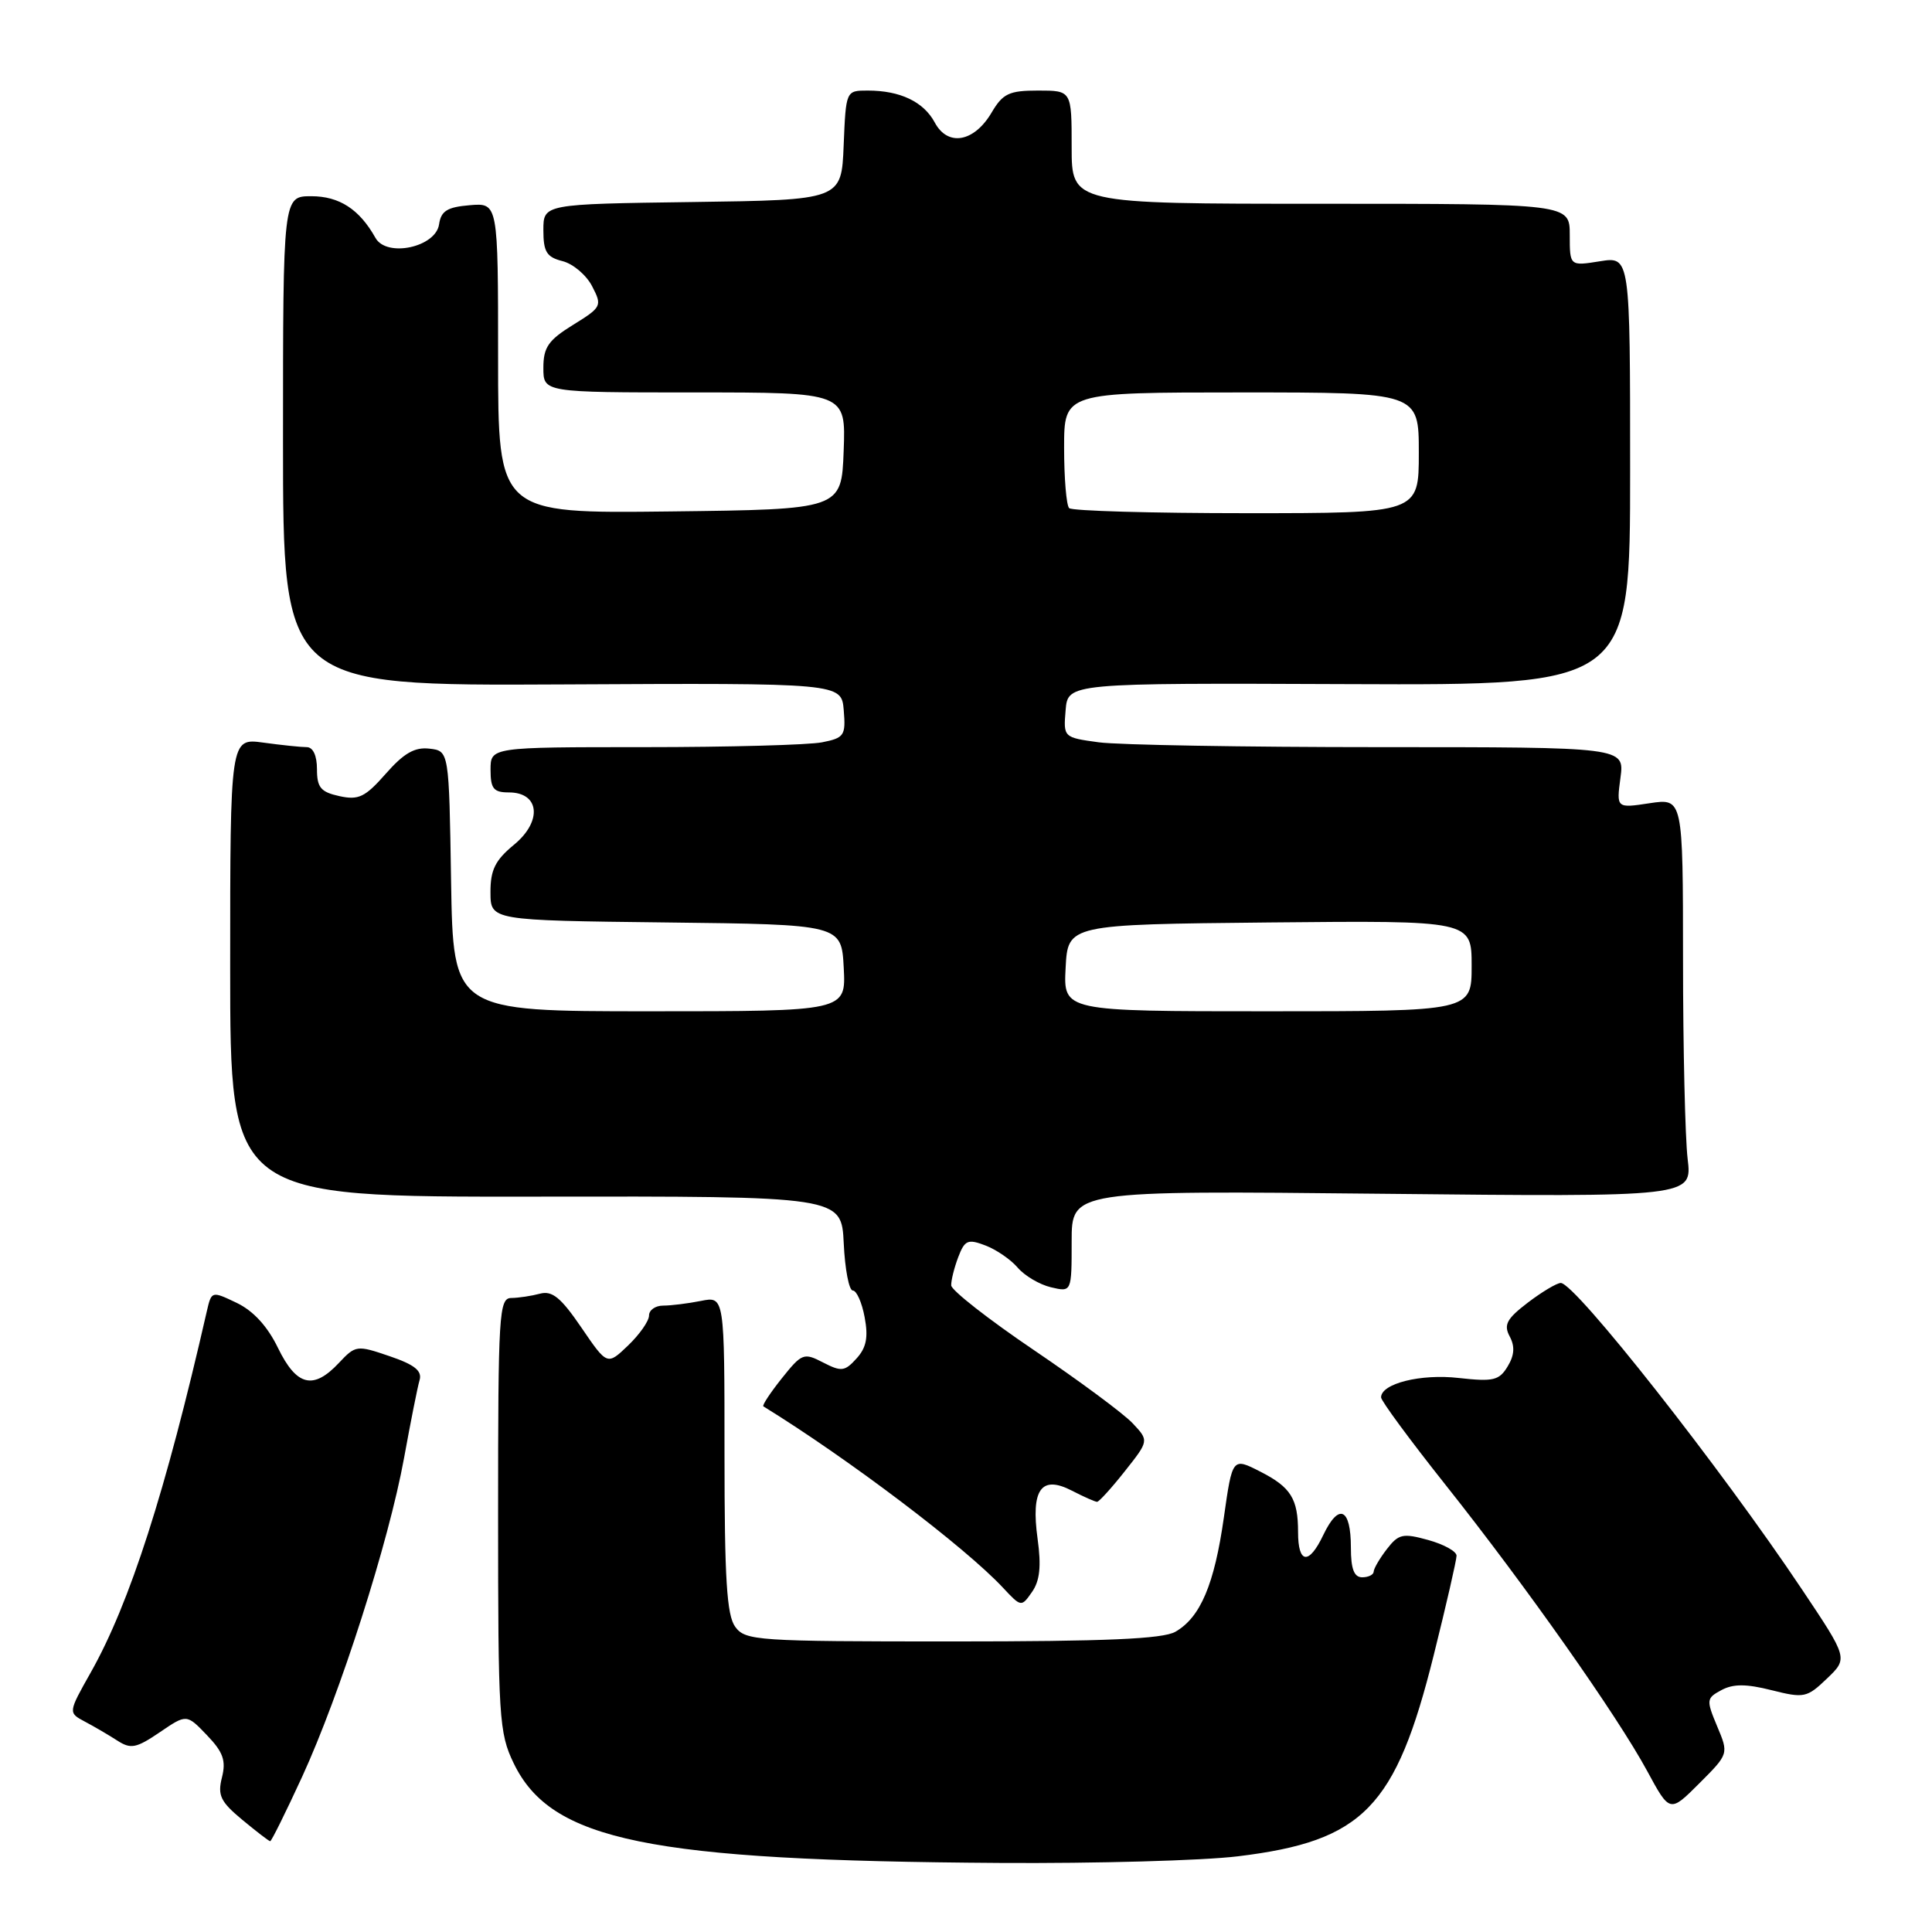 <?xml version="1.0" encoding="UTF-8" standalone="no"?>
<!DOCTYPE svg PUBLIC "-//W3C//DTD SVG 1.1//EN" "http://www.w3.org/Graphics/SVG/1.1/DTD/svg11.dtd" >
<svg xmlns="http://www.w3.org/2000/svg" xmlns:xlink="http://www.w3.org/1999/xlink" version="1.1" viewBox="0 0 256 256">
 <g >
 <path fill="currentColor"
d=" M 164.03 245.97 C 180.64 243.95 184.94 239.53 189.97 219.34 C 191.64 212.65 193.00 206.71 193.00 206.14 C 193.00 205.56 191.31 204.63 189.25 204.06 C 185.89 203.13 185.32 203.25 183.77 205.26 C 182.82 206.49 182.03 207.84 182.02 208.25 C 182.01 208.66 181.32 209.00 180.50 209.00 C 179.42 209.00 179.00 207.90 179.00 205.06 C 179.00 199.81 177.40 199.09 175.34 203.40 C 173.44 207.40 172.00 207.23 172.00 203.02 C 172.00 198.59 171.05 197.07 167.02 195.01 C 163.30 193.11 163.30 193.11 162.17 201.06 C 160.91 209.95 159.06 214.32 155.74 216.22 C 154.07 217.17 146.54 217.50 126.17 217.50 C 100.27 217.50 98.77 217.40 97.42 215.56 C 96.30 214.03 96.00 209.19 96.00 192.68 C 96.00 171.75 96.00 171.75 92.87 172.38 C 91.16 172.72 88.91 173.00 87.87 173.00 C 86.84 173.00 86.00 173.59 86.00 174.31 C 86.00 175.04 84.75 176.82 83.23 178.28 C 80.46 180.93 80.46 180.93 77.03 175.90 C 74.32 171.93 73.17 170.99 71.55 171.42 C 70.42 171.72 68.71 171.98 67.75 171.99 C 66.12 172.00 66.00 174.04 66.00 200.68 C 66.00 227.65 66.12 229.62 68.07 233.65 C 73.04 243.92 85.89 246.55 132.53 246.85 C 145.19 246.93 159.37 246.54 164.03 245.97 Z  M 40.03 235.44 C 45.07 224.47 51.51 204.33 53.54 193.19 C 54.41 188.41 55.33 183.76 55.60 182.86 C 55.95 181.64 54.92 180.82 51.62 179.70 C 47.29 178.22 47.12 178.24 44.91 180.59 C 41.52 184.21 39.30 183.67 36.84 178.62 C 35.45 175.74 33.56 173.69 31.37 172.64 C 28.04 171.05 28.03 171.05 27.40 173.77 C 21.95 197.65 17.19 212.46 12.03 221.60 C 9.02 226.94 9.02 226.94 11.26 228.13 C 12.49 228.78 14.42 229.91 15.55 230.64 C 17.33 231.79 18.05 231.65 21.16 229.54 C 24.73 227.11 24.73 227.11 27.42 229.92 C 29.57 232.16 29.97 233.28 29.41 235.52 C 28.81 237.89 29.21 238.73 32.10 241.13 C 33.97 242.68 35.63 243.96 35.80 243.97 C 35.96 243.99 37.86 240.15 40.03 235.44 Z  M 227.53 228.74 C 226.07 225.24 226.10 225.02 228.11 223.94 C 229.67 223.11 231.38 223.11 234.75 223.96 C 239.05 225.04 239.43 224.96 242.08 222.42 C 244.88 219.74 244.88 219.74 238.78 210.62 C 228.05 194.56 208.72 170.00 206.81 170.00 C 206.29 170.00 204.33 171.17 202.45 172.60 C 199.64 174.75 199.22 175.54 200.04 177.08 C 200.75 178.40 200.67 179.58 199.77 181.06 C 198.65 182.92 197.87 183.10 193.30 182.59 C 188.26 182.01 183.00 183.33 183.00 185.16 C 183.00 185.62 186.84 190.83 191.54 196.75 C 202.17 210.13 214.28 227.32 218.25 234.65 C 221.26 240.21 221.26 240.21 225.16 236.31 C 229.07 232.40 229.07 232.40 227.53 228.74 Z  M 137.49 203.93 C 136.58 197.34 137.96 195.41 142.05 197.53 C 143.62 198.34 145.11 199.00 145.37 199.00 C 145.62 199.00 147.28 197.18 149.04 194.95 C 152.25 190.90 152.25 190.90 150.08 188.59 C 148.89 187.32 143.00 182.96 136.99 178.89 C 130.99 174.83 126.06 170.97 126.04 170.32 C 126.02 169.66 126.44 167.98 126.97 166.58 C 127.83 164.32 128.24 164.14 130.57 165.03 C 132.02 165.58 133.94 166.90 134.85 167.97 C 135.76 169.04 137.74 170.21 139.25 170.57 C 142.00 171.22 142.00 171.22 142.00 164.48 C 142.00 157.75 142.00 157.75 183.12 158.18 C 224.23 158.61 224.23 158.61 223.62 153.55 C 223.29 150.77 223.01 138.89 223.01 127.14 C 223.00 105.77 223.00 105.77 218.59 106.43 C 214.18 107.10 214.18 107.10 214.72 103.05 C 215.26 99.00 215.26 99.00 182.77 99.00 C 164.90 99.00 148.17 98.71 145.59 98.36 C 140.91 97.72 140.90 97.70 141.20 94.11 C 141.50 90.50 141.50 90.50 178.75 90.65 C 216.00 90.80 216.00 90.80 216.00 62.39 C 216.00 33.98 216.00 33.98 212.00 34.62 C 208.00 35.26 208.00 35.26 208.00 31.13 C 208.00 27.00 208.00 27.00 175.00 27.00 C 142.00 27.00 142.00 27.00 142.00 19.50 C 142.00 12.00 142.00 12.00 137.56 12.00 C 133.71 12.00 132.88 12.39 131.39 14.92 C 129.07 18.85 125.58 19.46 123.86 16.23 C 122.38 13.48 119.28 12.00 114.98 12.00 C 112.09 12.00 112.09 12.00 111.79 19.25 C 111.50 26.50 111.50 26.50 91.75 26.77 C 72.00 27.04 72.00 27.04 72.00 30.50 C 72.00 33.37 72.43 34.07 74.53 34.60 C 75.93 34.95 77.70 36.45 78.46 37.93 C 79.81 40.53 79.73 40.70 75.93 43.05 C 72.66 45.07 72.00 46.02 72.00 48.74 C 72.00 52.00 72.00 52.00 92.04 52.00 C 112.08 52.00 112.08 52.00 111.79 59.75 C 111.50 67.50 111.50 67.50 88.75 67.77 C 66.00 68.04 66.00 68.04 66.00 47.46 C 66.00 26.88 66.00 26.88 62.25 27.19 C 59.26 27.44 58.44 27.95 58.18 29.72 C 57.75 32.76 51.23 34.16 49.75 31.52 C 47.63 27.73 44.96 26.00 41.25 26.00 C 37.50 26.00 37.50 26.00 37.50 58.44 C 37.50 90.88 37.50 90.88 74.50 90.69 C 111.50 90.50 111.50 90.50 111.80 94.11 C 112.08 97.46 111.87 97.78 108.93 98.36 C 107.18 98.71 96.58 99.00 85.38 99.00 C 65.00 99.00 65.00 99.00 65.00 102.00 C 65.00 104.51 65.40 105.00 67.43 105.00 C 71.51 105.00 71.89 108.82 68.11 111.93 C 65.62 113.98 64.98 115.26 64.99 118.23 C 65.00 121.96 65.00 121.96 88.25 122.23 C 111.50 122.50 111.50 122.50 111.80 128.25 C 112.10 134.00 112.10 134.00 86.07 134.00 C 60.05 134.00 60.05 134.00 59.77 116.75 C 59.50 99.50 59.50 99.50 56.90 99.20 C 54.95 98.97 53.50 99.81 51.12 102.52 C 48.38 105.63 47.52 106.05 44.97 105.49 C 42.50 104.95 42.00 104.35 42.00 101.92 C 42.00 100.12 41.48 99.00 40.64 99.00 C 39.89 99.00 37.30 98.73 34.89 98.40 C 30.50 97.80 30.50 97.80 30.50 128.20 C 30.50 158.61 30.50 158.61 71.00 158.56 C 111.50 158.50 111.50 158.50 111.80 164.75 C 111.96 168.19 112.50 171.00 113.00 171.00 C 113.50 171.00 114.21 172.59 114.57 174.54 C 115.07 177.19 114.80 178.57 113.50 180.00 C 111.94 181.73 111.48 181.78 109.07 180.54 C 106.51 179.21 106.25 179.31 103.59 182.64 C 102.06 184.56 100.96 186.23 101.15 186.35 C 112.40 193.28 127.93 205.04 132.91 210.39 C 135.31 212.96 135.34 212.96 136.75 210.94 C 137.78 209.47 137.99 207.54 137.49 203.93 Z  M 141.20 128.25 C 141.50 122.50 141.50 122.50 168.25 122.23 C 195.00 121.97 195.00 121.97 195.00 127.98 C 195.00 134.00 195.00 134.00 167.95 134.00 C 140.90 134.00 140.90 134.00 141.20 128.25 Z  M 141.67 67.33 C 141.30 66.97 141.00 63.37 141.00 59.33 C 141.00 52.00 141.00 52.00 164.50 52.00 C 188.00 52.00 188.00 52.00 188.00 60.00 C 188.00 68.00 188.00 68.00 165.17 68.00 C 152.61 68.00 142.03 67.70 141.67 67.33 Z "/>
</g>
</svg>